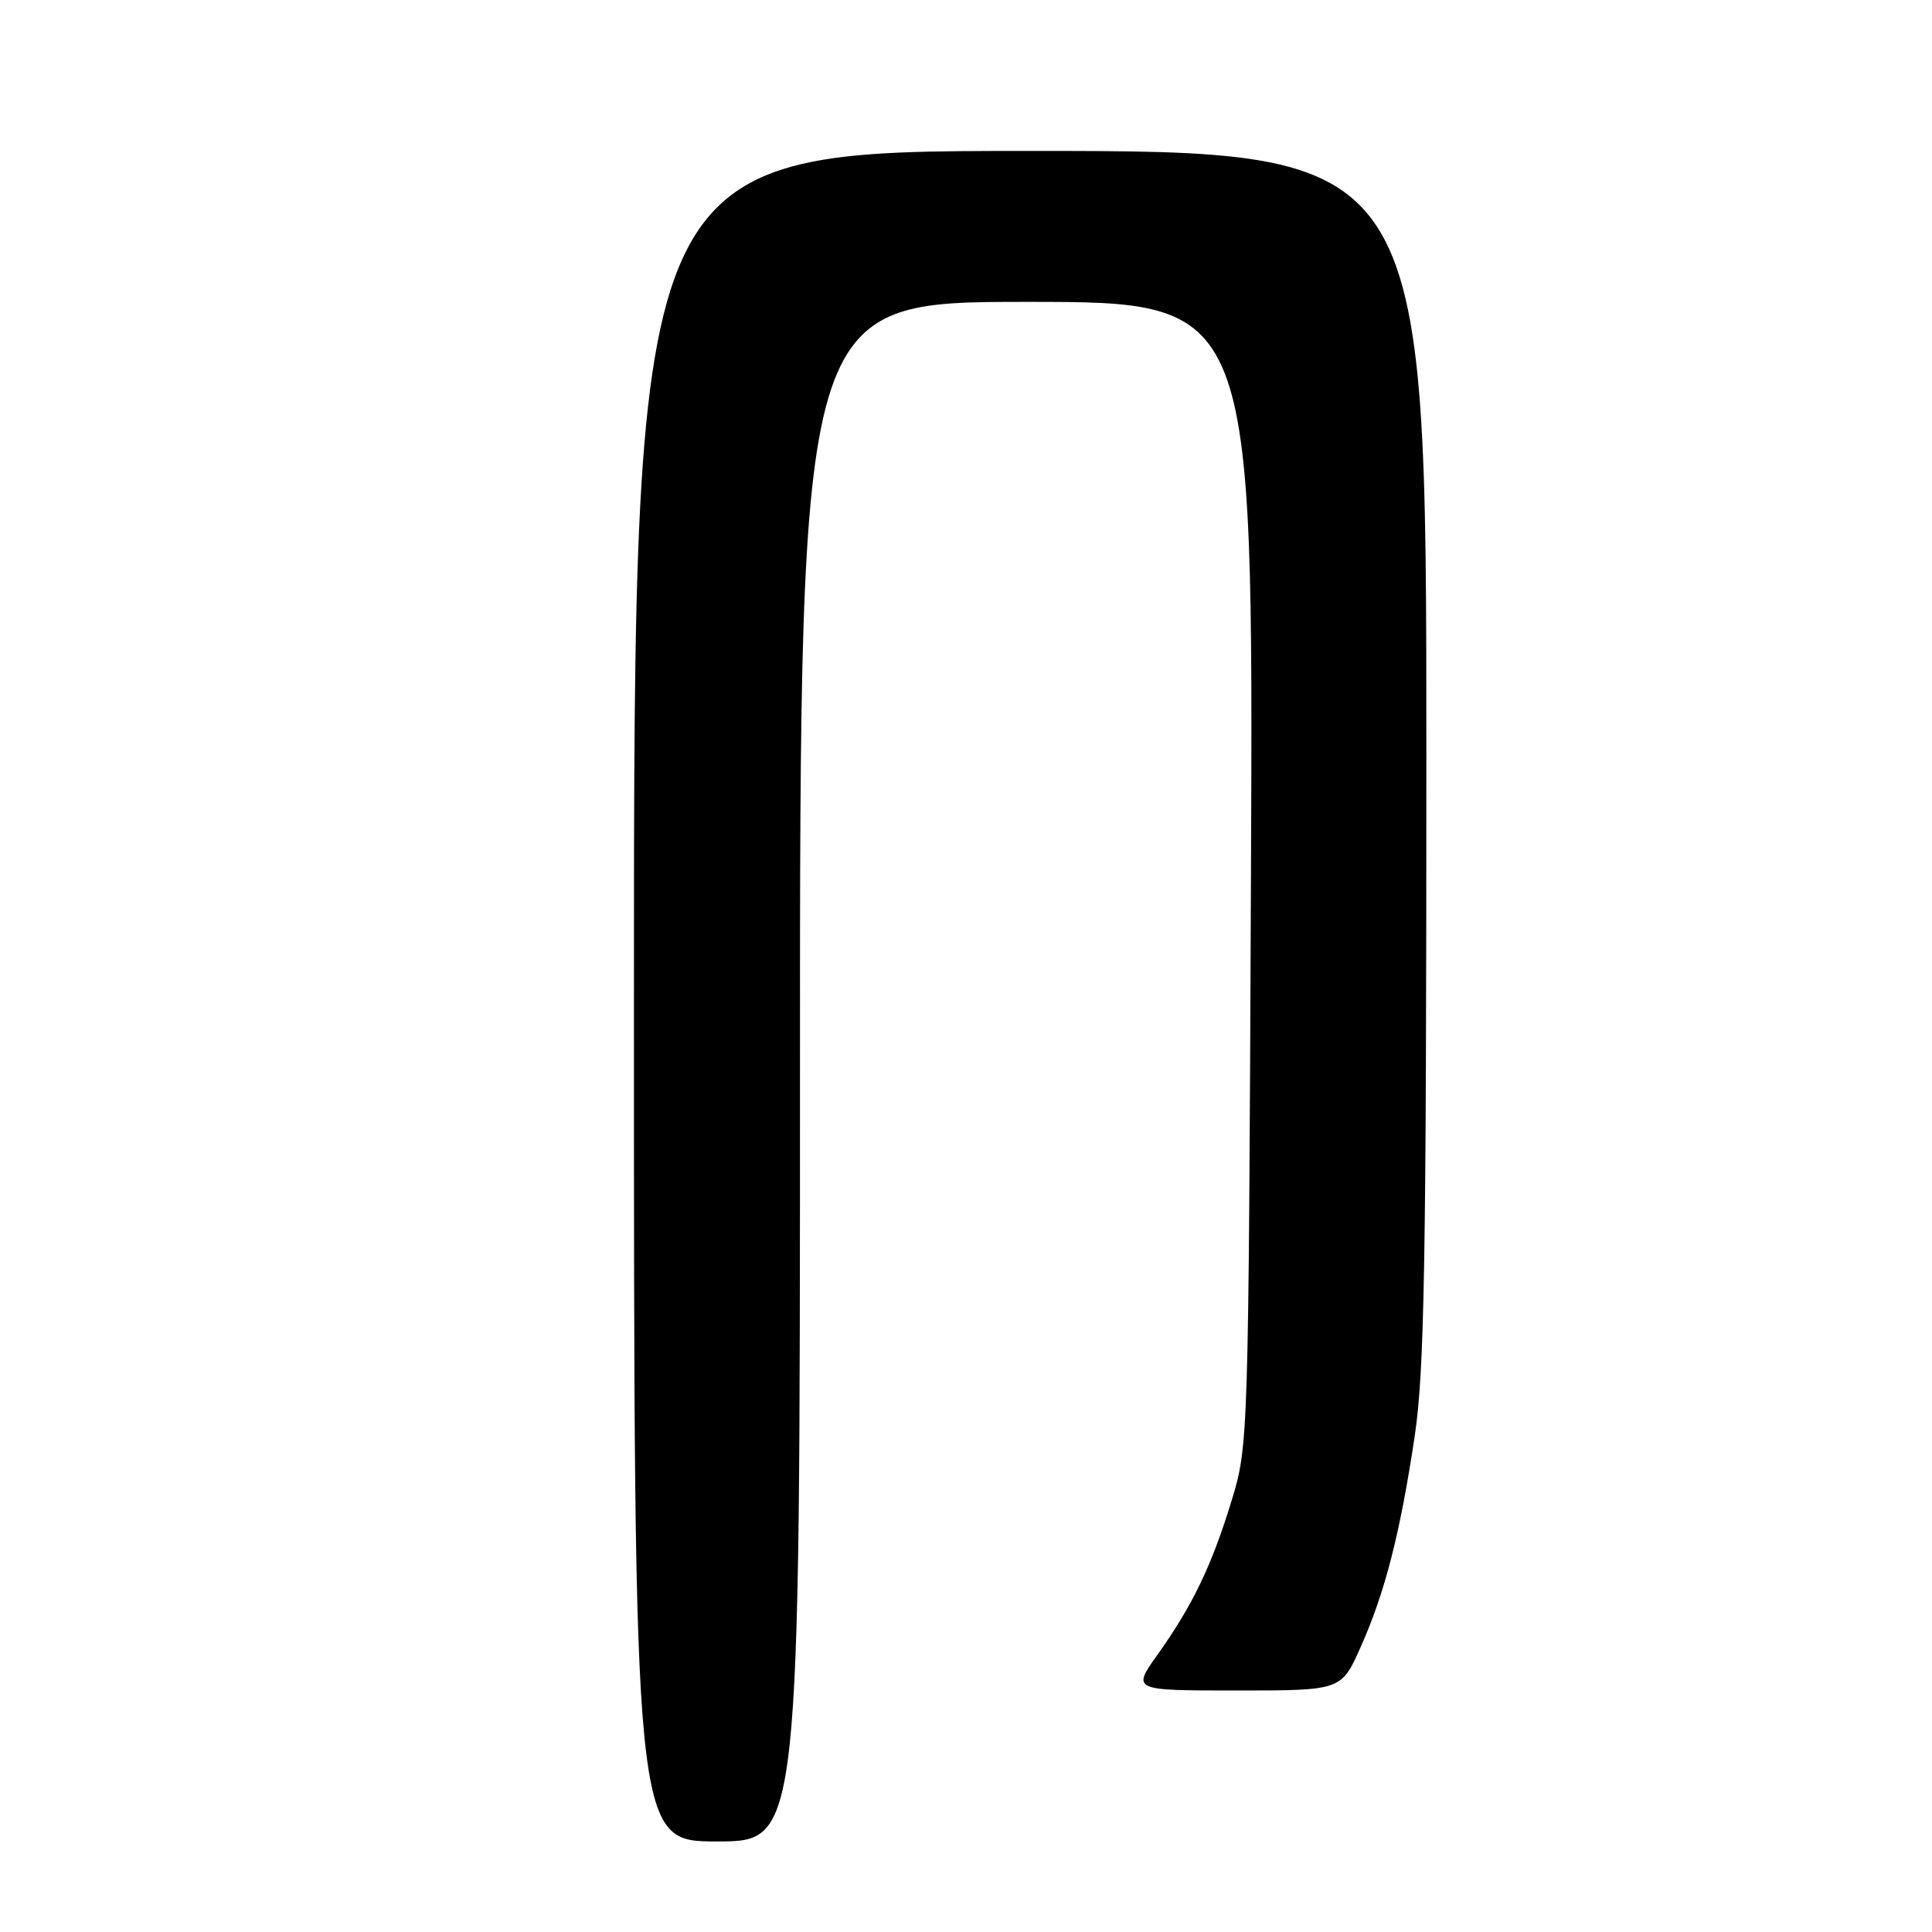 <?xml version="1.0" encoding="UTF-8" standalone="no"?>
<!DOCTYPE svg PUBLIC "-//W3C//DTD SVG 1.1//EN" "http://www.w3.org/Graphics/SVG/1.1/DTD/svg11.dtd" >
<svg xmlns="http://www.w3.org/2000/svg" xmlns:xlink="http://www.w3.org/1999/xlink" version="1.1" viewBox="0 0 256 256">
 <g >
 <path fill="currentColor"
d=" M 106.00 142.00 C 106.00 40.00 106.00 40.00 136.04 40.00 C 166.08 40.00 166.08 40.00 165.76 115.75 C 165.44 191.00 165.42 191.55 163.19 198.85 C 160.55 207.48 158.03 212.72 153.38 219.25 C 150.00 224.00 150.00 224.00 163.87 224.00 C 177.73 224.00 177.73 224.00 180.29 218.25 C 183.53 210.98 185.52 203.22 187.46 190.26 C 188.75 181.69 189.00 166.89 189.00 100.01 C 189.00 20.00 189.00 20.00 136.50 20.00 C 84.00 20.00 84.00 20.00 84.00 132.00 C 84.00 244.00 84.00 244.00 95.00 244.00 C 106.00 244.00 106.00 244.00 106.00 142.00 Z "/>
</g>
</svg>